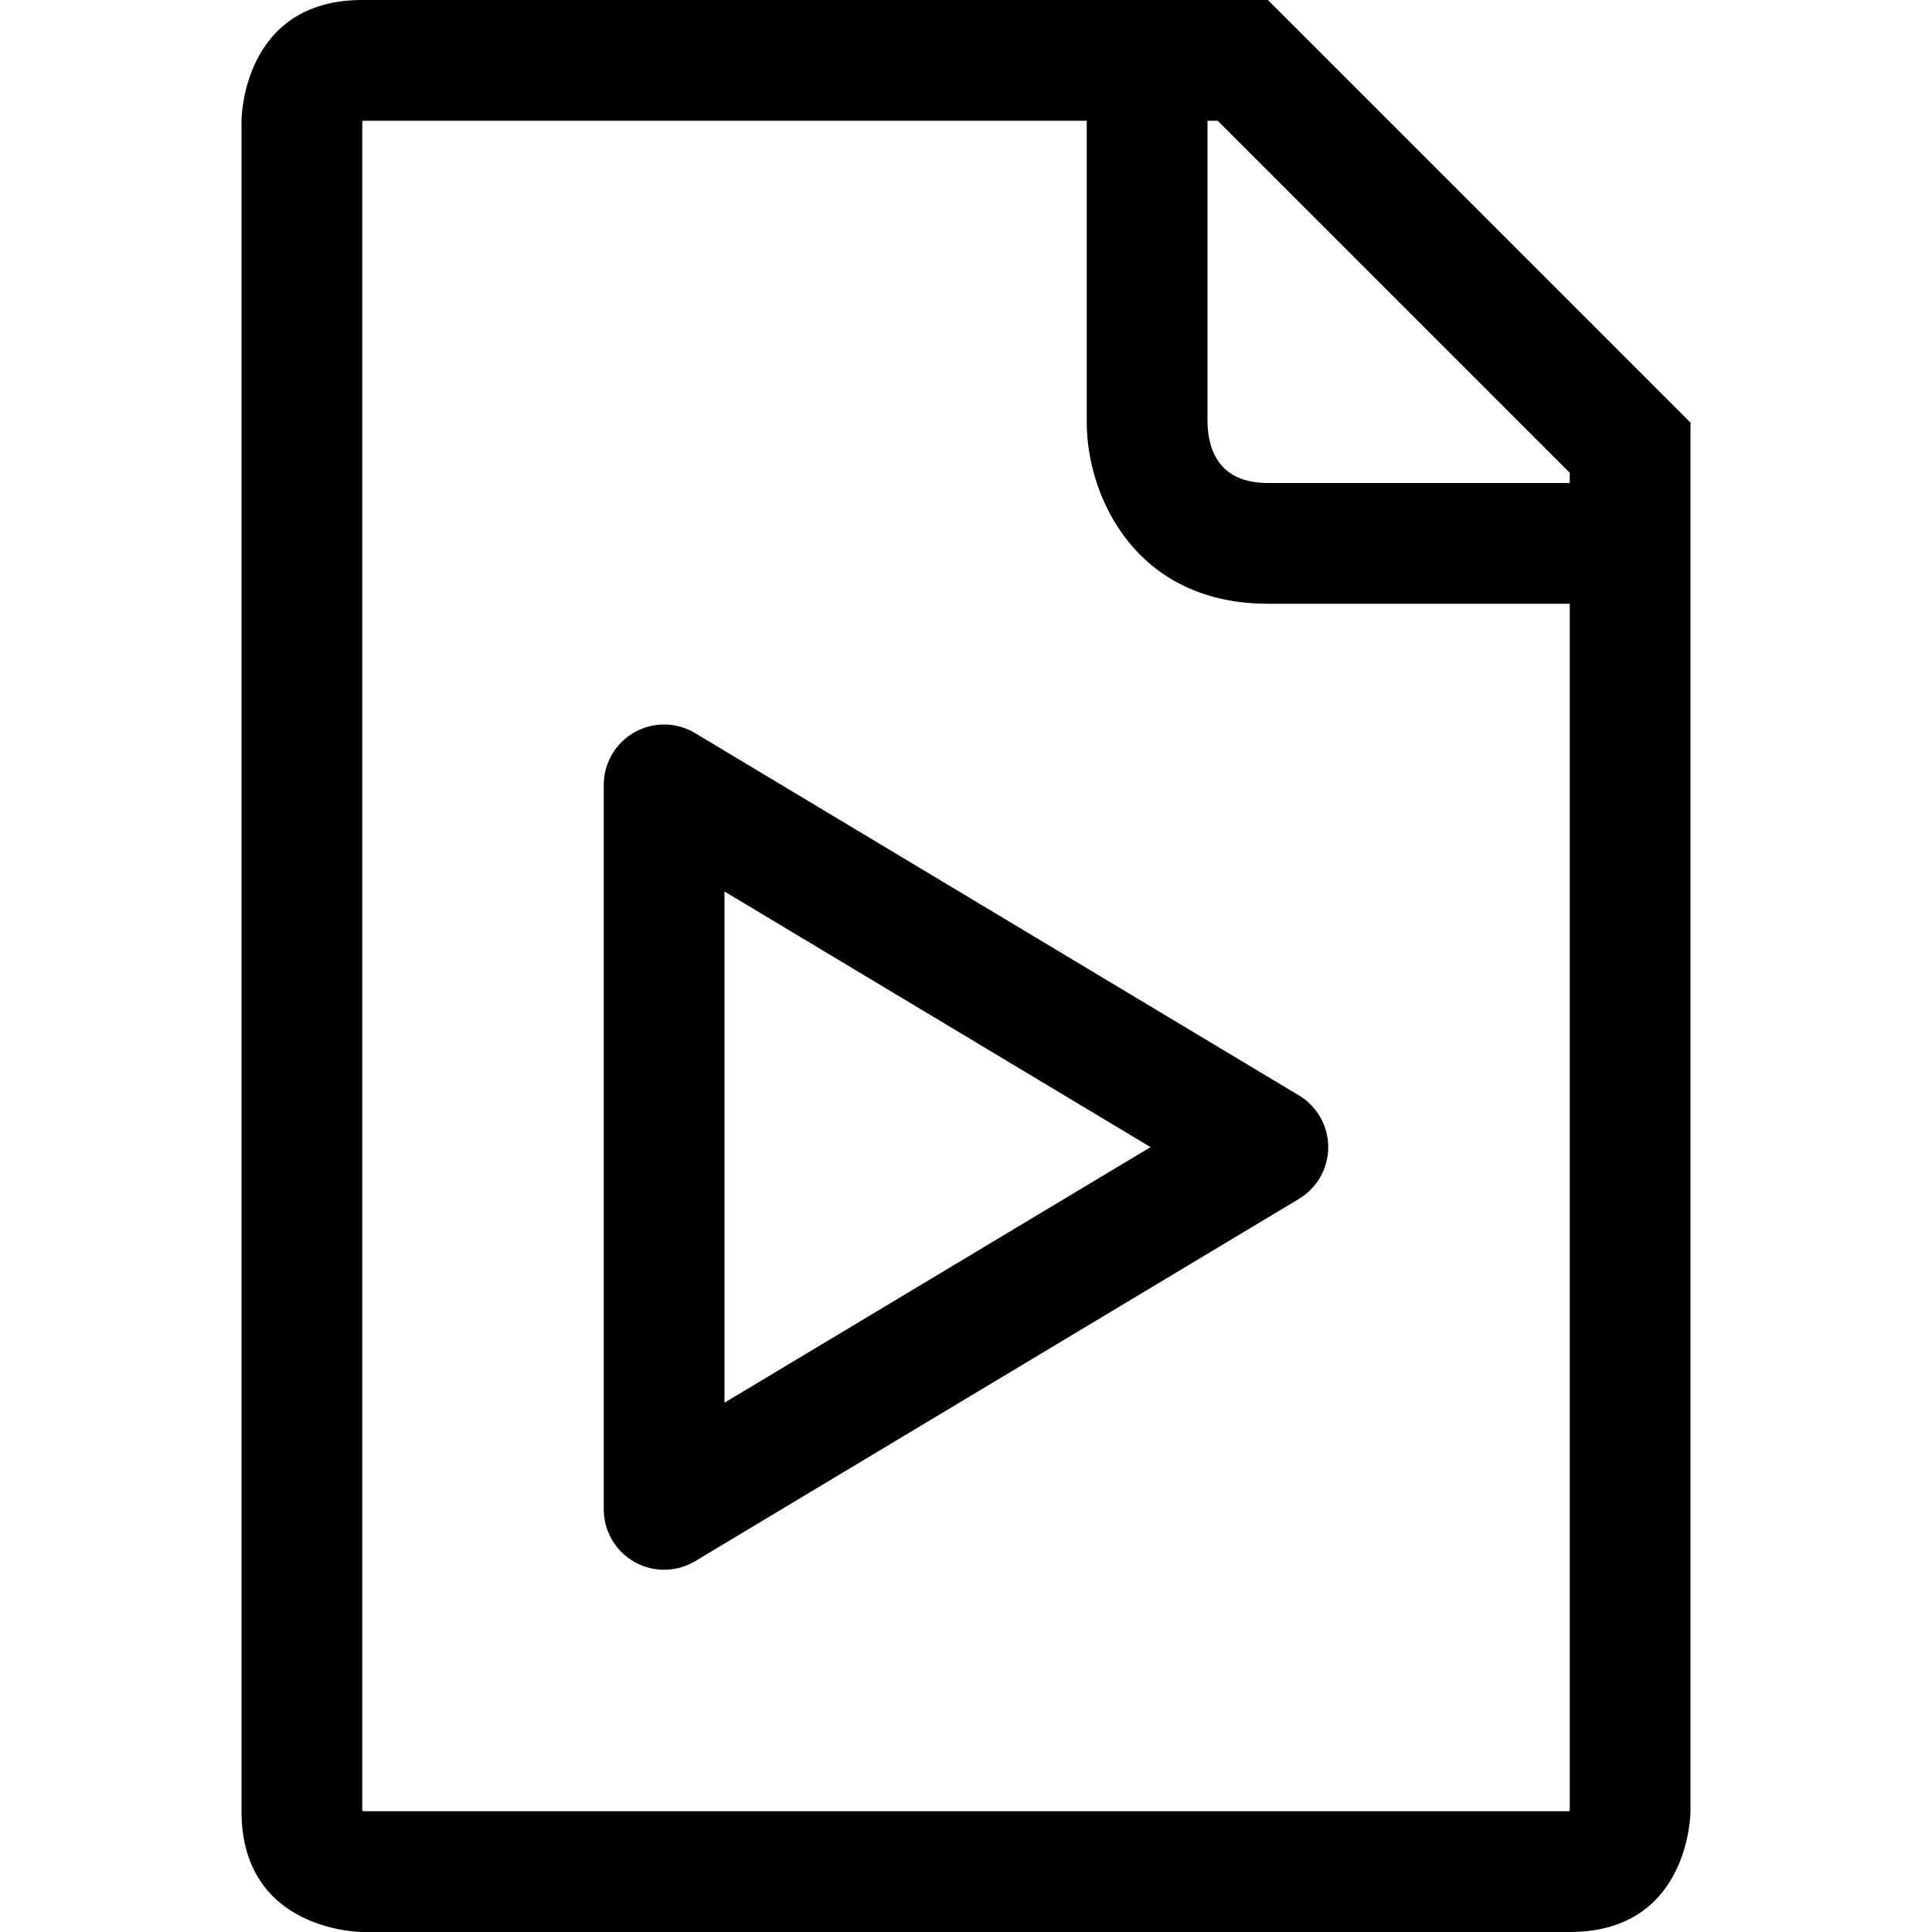 <?xml version="1.0" encoding="utf-8"?>
<!-- Generator: Adobe Illustrator 16.0.0, SVG Export Plug-In . SVG Version: 6.00 Build 0)  -->
<!DOCTYPE svg PUBLIC "-//W3C//DTD SVG 1.1//EN" "http://www.w3.org/Graphics/SVG/1.1/DTD/svg11.dtd">
<svg xmlns="http://www.w3.org/2000/svg" xmlns:xlink="http://www.w3.org/1999/xlink" version="1.1" id="Capa_1" x="0px" y="0px" width="32px" height="32px" viewBox="0 0 32 32" enable-background="new 0 0 32 32" xml:space="preserve">
<g>
	<g>
		<path d="M21,0H6C4,0,4,2,4,2v28c0,2,2,2,2,2h20c2,0,2-2,2-2V7L21,0z M20,2h0.17L26,7.83V8h-5c-0.81,0-0.99-0.55-1-1V2z M26,29.96    c0,0.01,0,0.021-0.01,0.04H6.04C6.029,30,6.02,30,6,29.99V2.04C6,2.029,6,2.02,6.01,2H18v5c0,1.21,0.8,3,3,3h5V29.96z"/>
	</g>
</g>
<g>
	<path d="M11,26c-0.17,0-0.34-0.043-0.493-0.13C10.194,25.692,10,25.36,10,25V13c0-0.36,0.194-0.693,0.507-0.87   c0.313-0.178,0.698-0.173,1.007,0.013l10,6C21.815,18.323,22,18.648,22,19s-0.185,0.677-0.485,0.857l-10,6   C11.356,25.952,11.178,26,11,26z M12,14.766v8.467L19.057,19L12,14.766z"/>
</g>
</svg>
